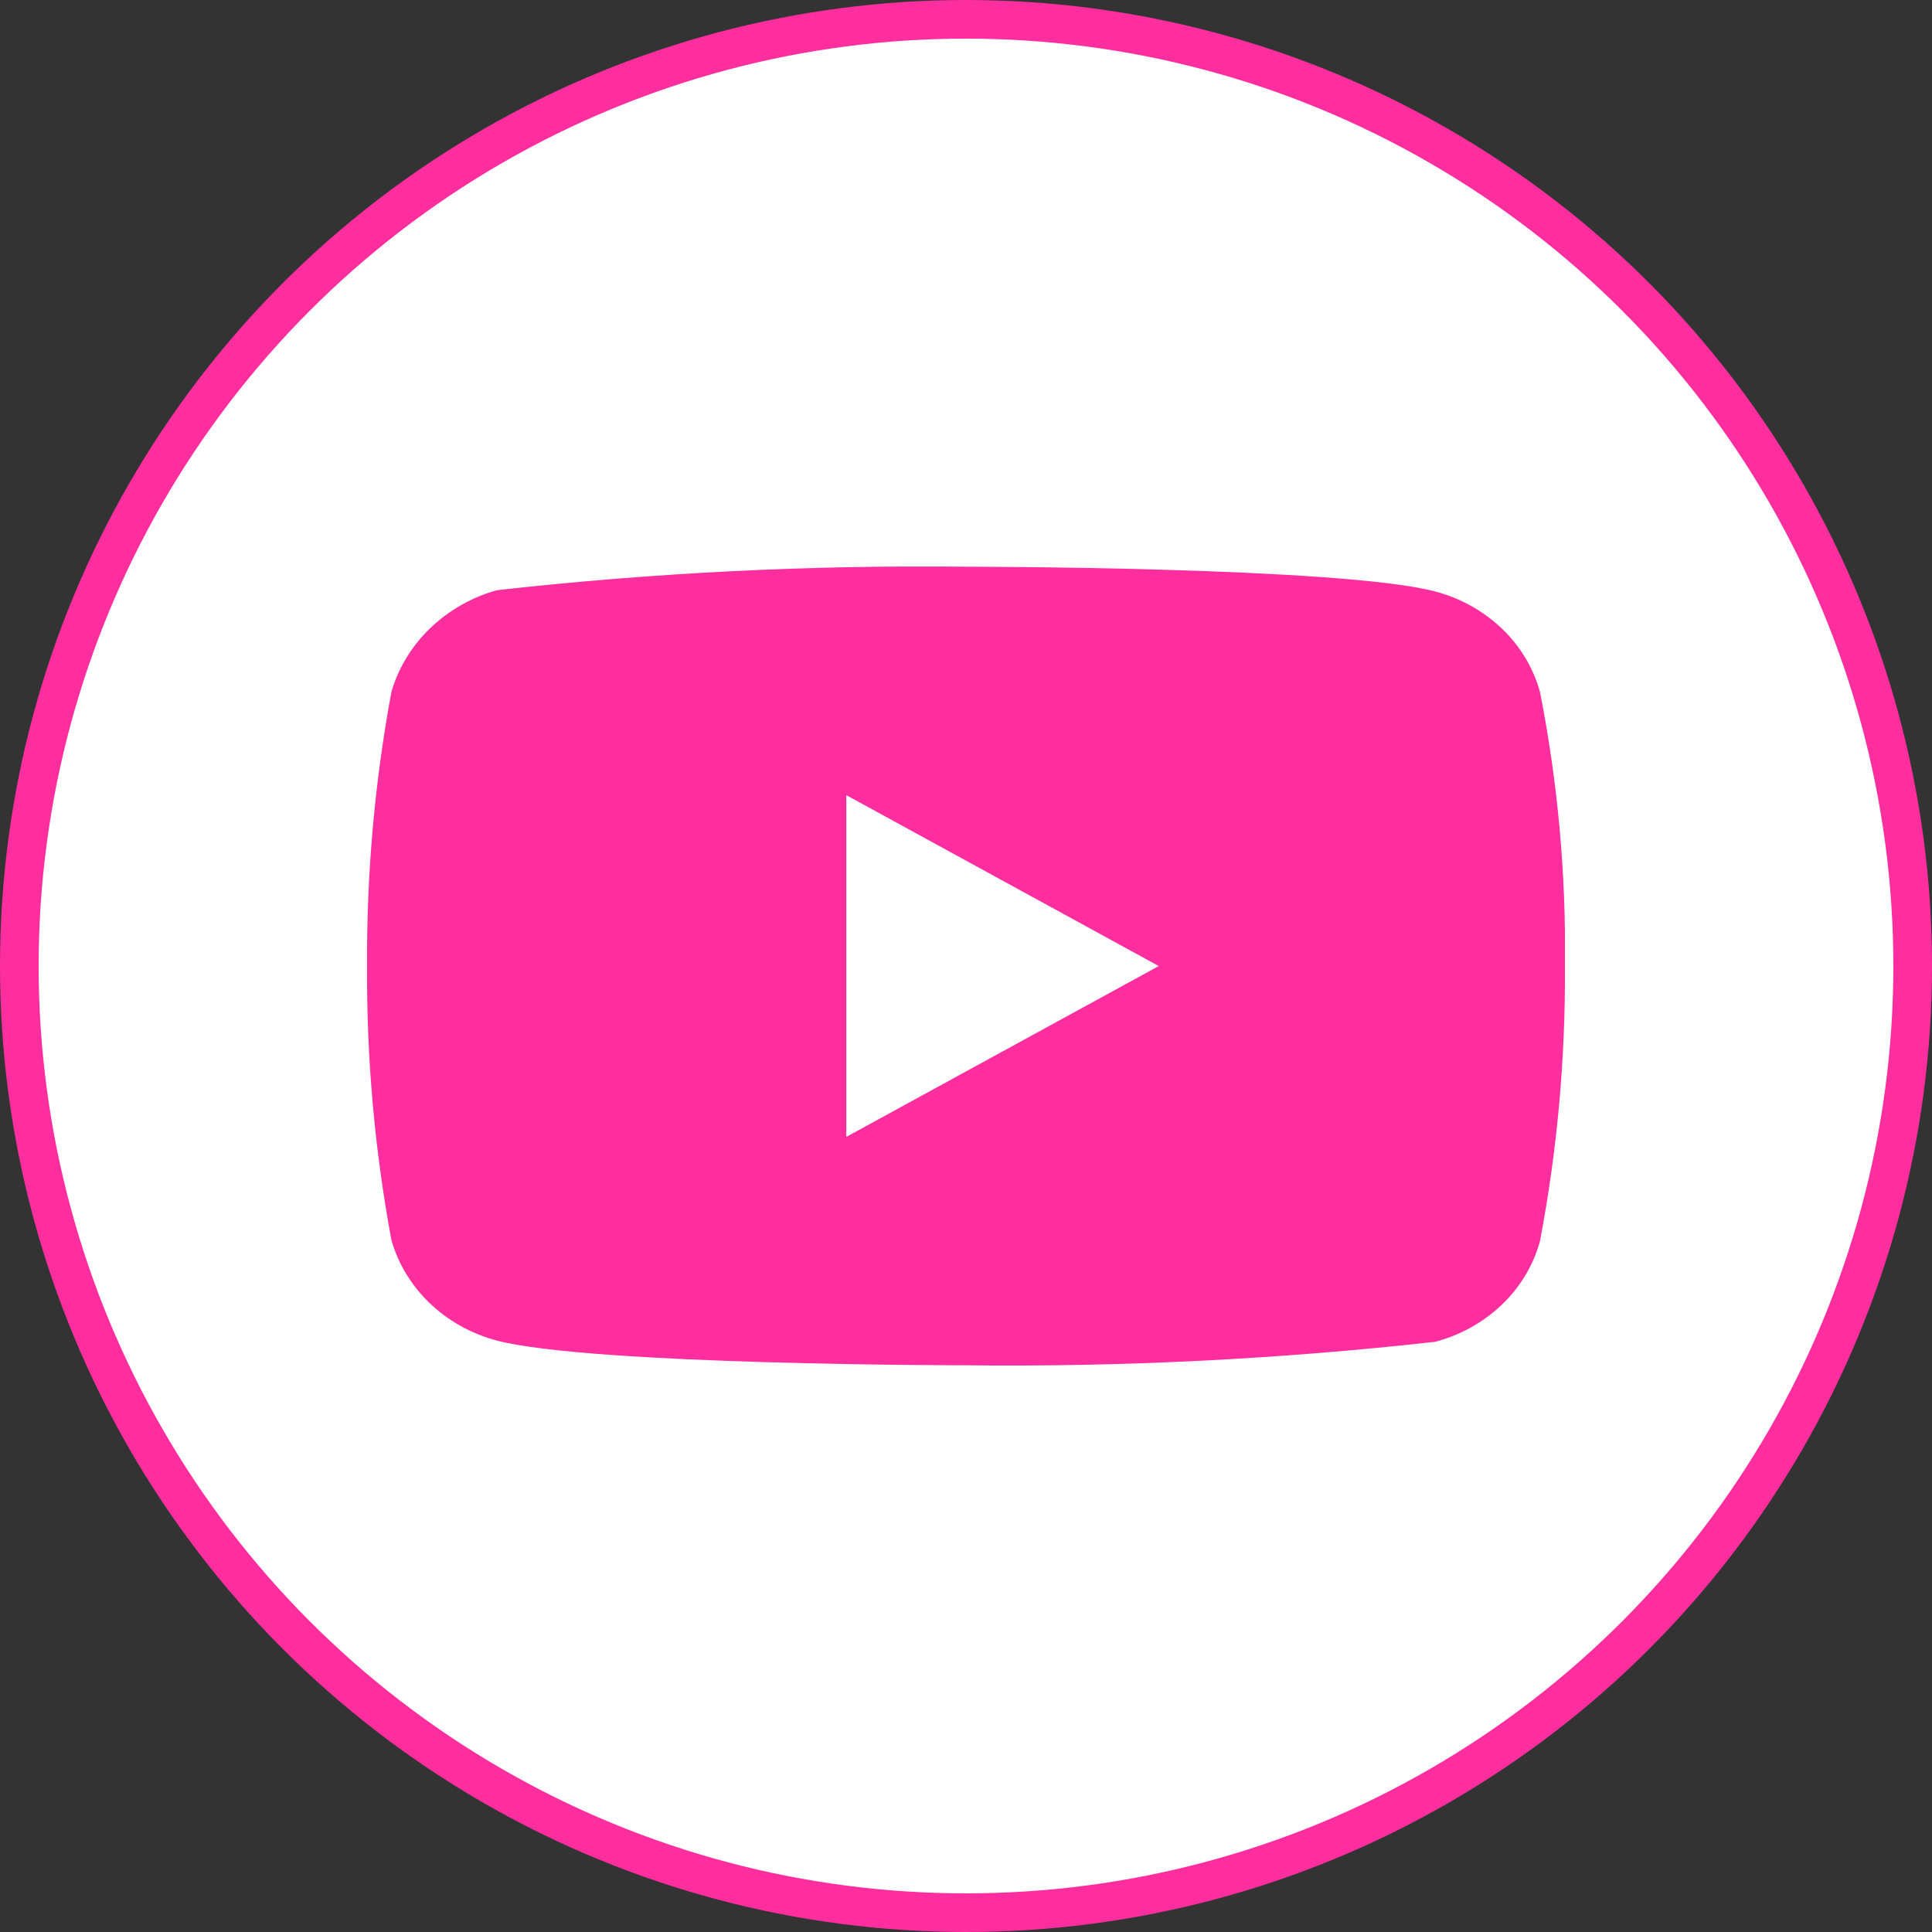 <svg width="100" height="100" viewBox="0 0 100 100" fill="none" xmlns="http://www.w3.org/2000/svg">
<rect x="0" y="0" width="100" height="100" fill="#333333" stroke="none"/>
<circle cx="50" cy="50" r="49" fill="white" stroke="#FF2E9F" stroke-width="2"/>
<g clip-path="url(#clip0_15_184)">
<path d="M79.708 35.81C79.357 34.557 78.673 33.424 77.73 32.529C76.759 31.607 75.569 30.947 74.273 30.612C69.421 29.333 49.984 29.333 49.984 29.333C41.881 29.241 33.78 29.647 25.727 30.547C24.431 30.907 23.243 31.581 22.27 32.511C21.315 33.431 20.622 34.565 20.261 35.807C19.392 40.487 18.97 45.24 19 50C18.969 54.756 19.39 59.507 20.261 64.193C20.615 65.43 21.304 66.559 22.263 67.471C23.221 68.383 24.415 69.042 25.727 69.391C30.643 70.667 49.984 70.667 49.984 70.667C58.098 70.759 66.209 70.353 74.273 69.453C75.569 69.118 76.759 68.458 77.73 67.536C78.673 66.641 79.356 65.507 79.706 64.255C80.597 59.576 81.031 54.822 81 50.059C81.067 45.277 80.634 40.5 79.708 35.807V35.81ZM43.805 58.845V41.157L59.977 50.003L43.805 58.845Z" fill="#FF2E9F"/>
</g>
<defs>
<clipPath id="clip0_15_184">
<rect width="62" height="62" fill="white" transform="translate(19 19)"/>
</clipPath>
</defs>
</svg>
